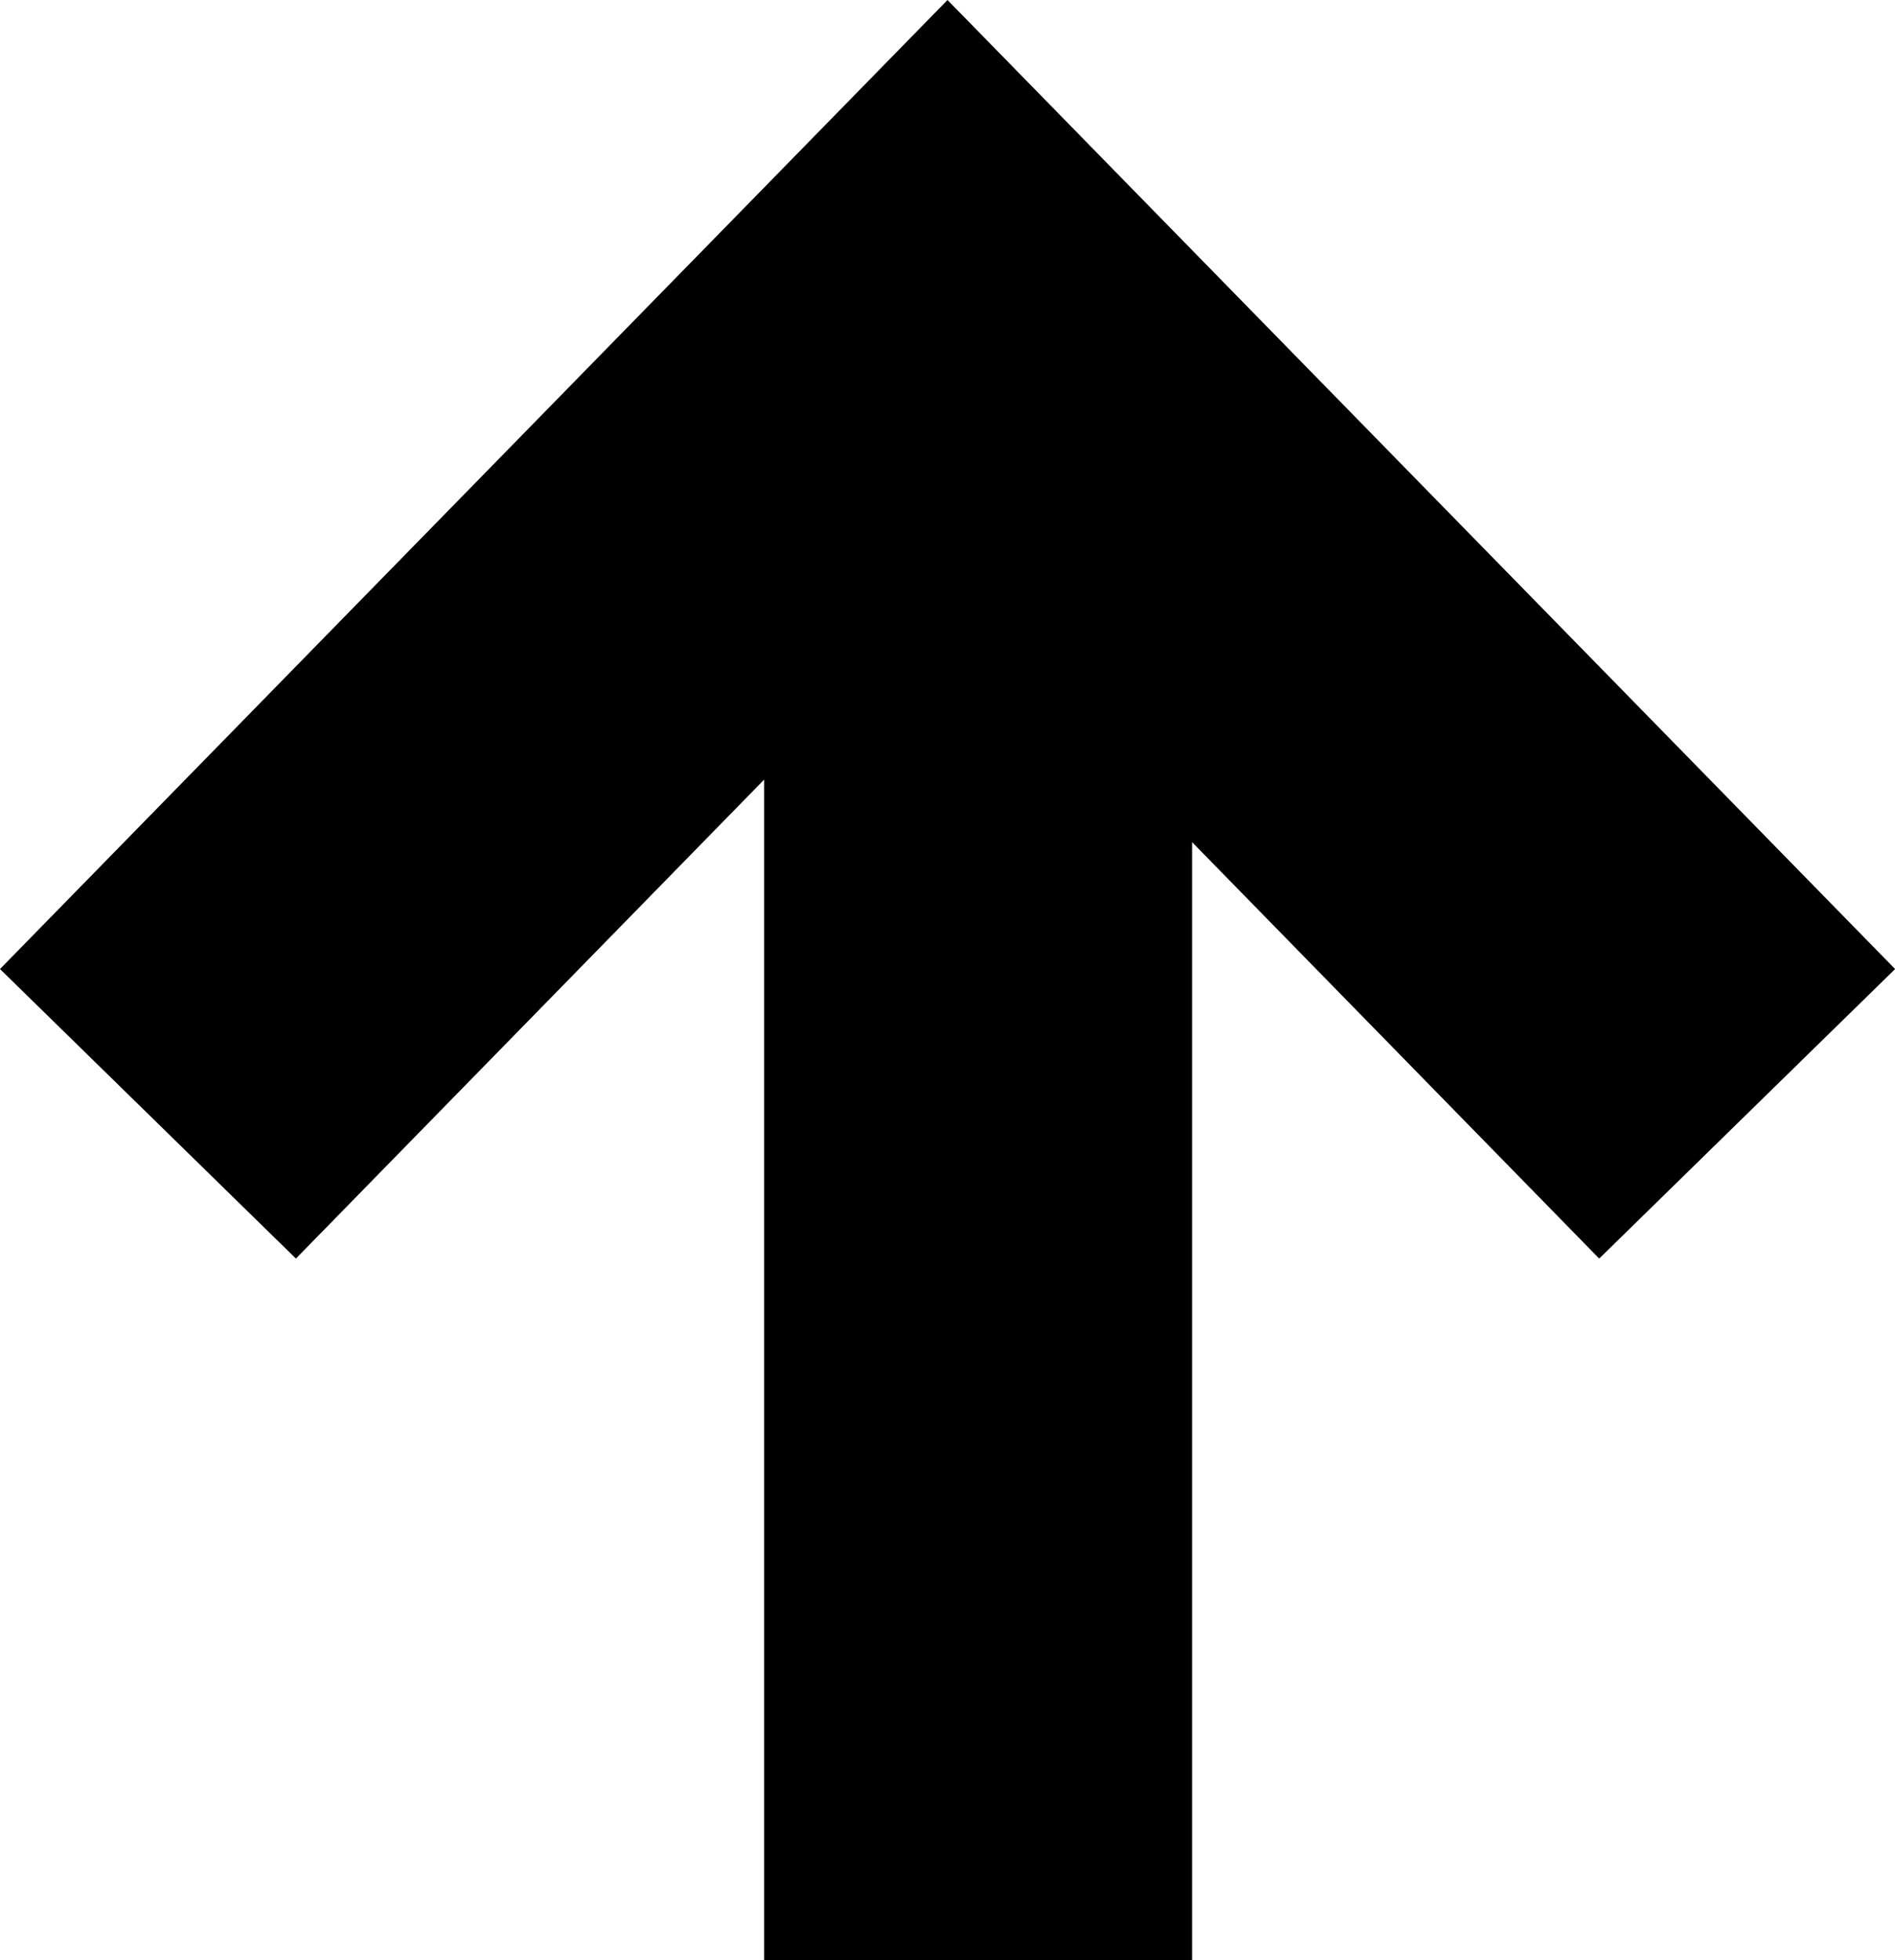 <svg xmlns="http://www.w3.org/2000/svg" width="19.34" height="20"><path d="m0 9.887 3.02 2.954 4.779-4.887V20h4.367V8.592l4.155 4.249 3.02-2.954L9.67 0 0 9.887Z" fill="#000000" fill-rule="evenodd" data-name="Path 37866"/></svg>